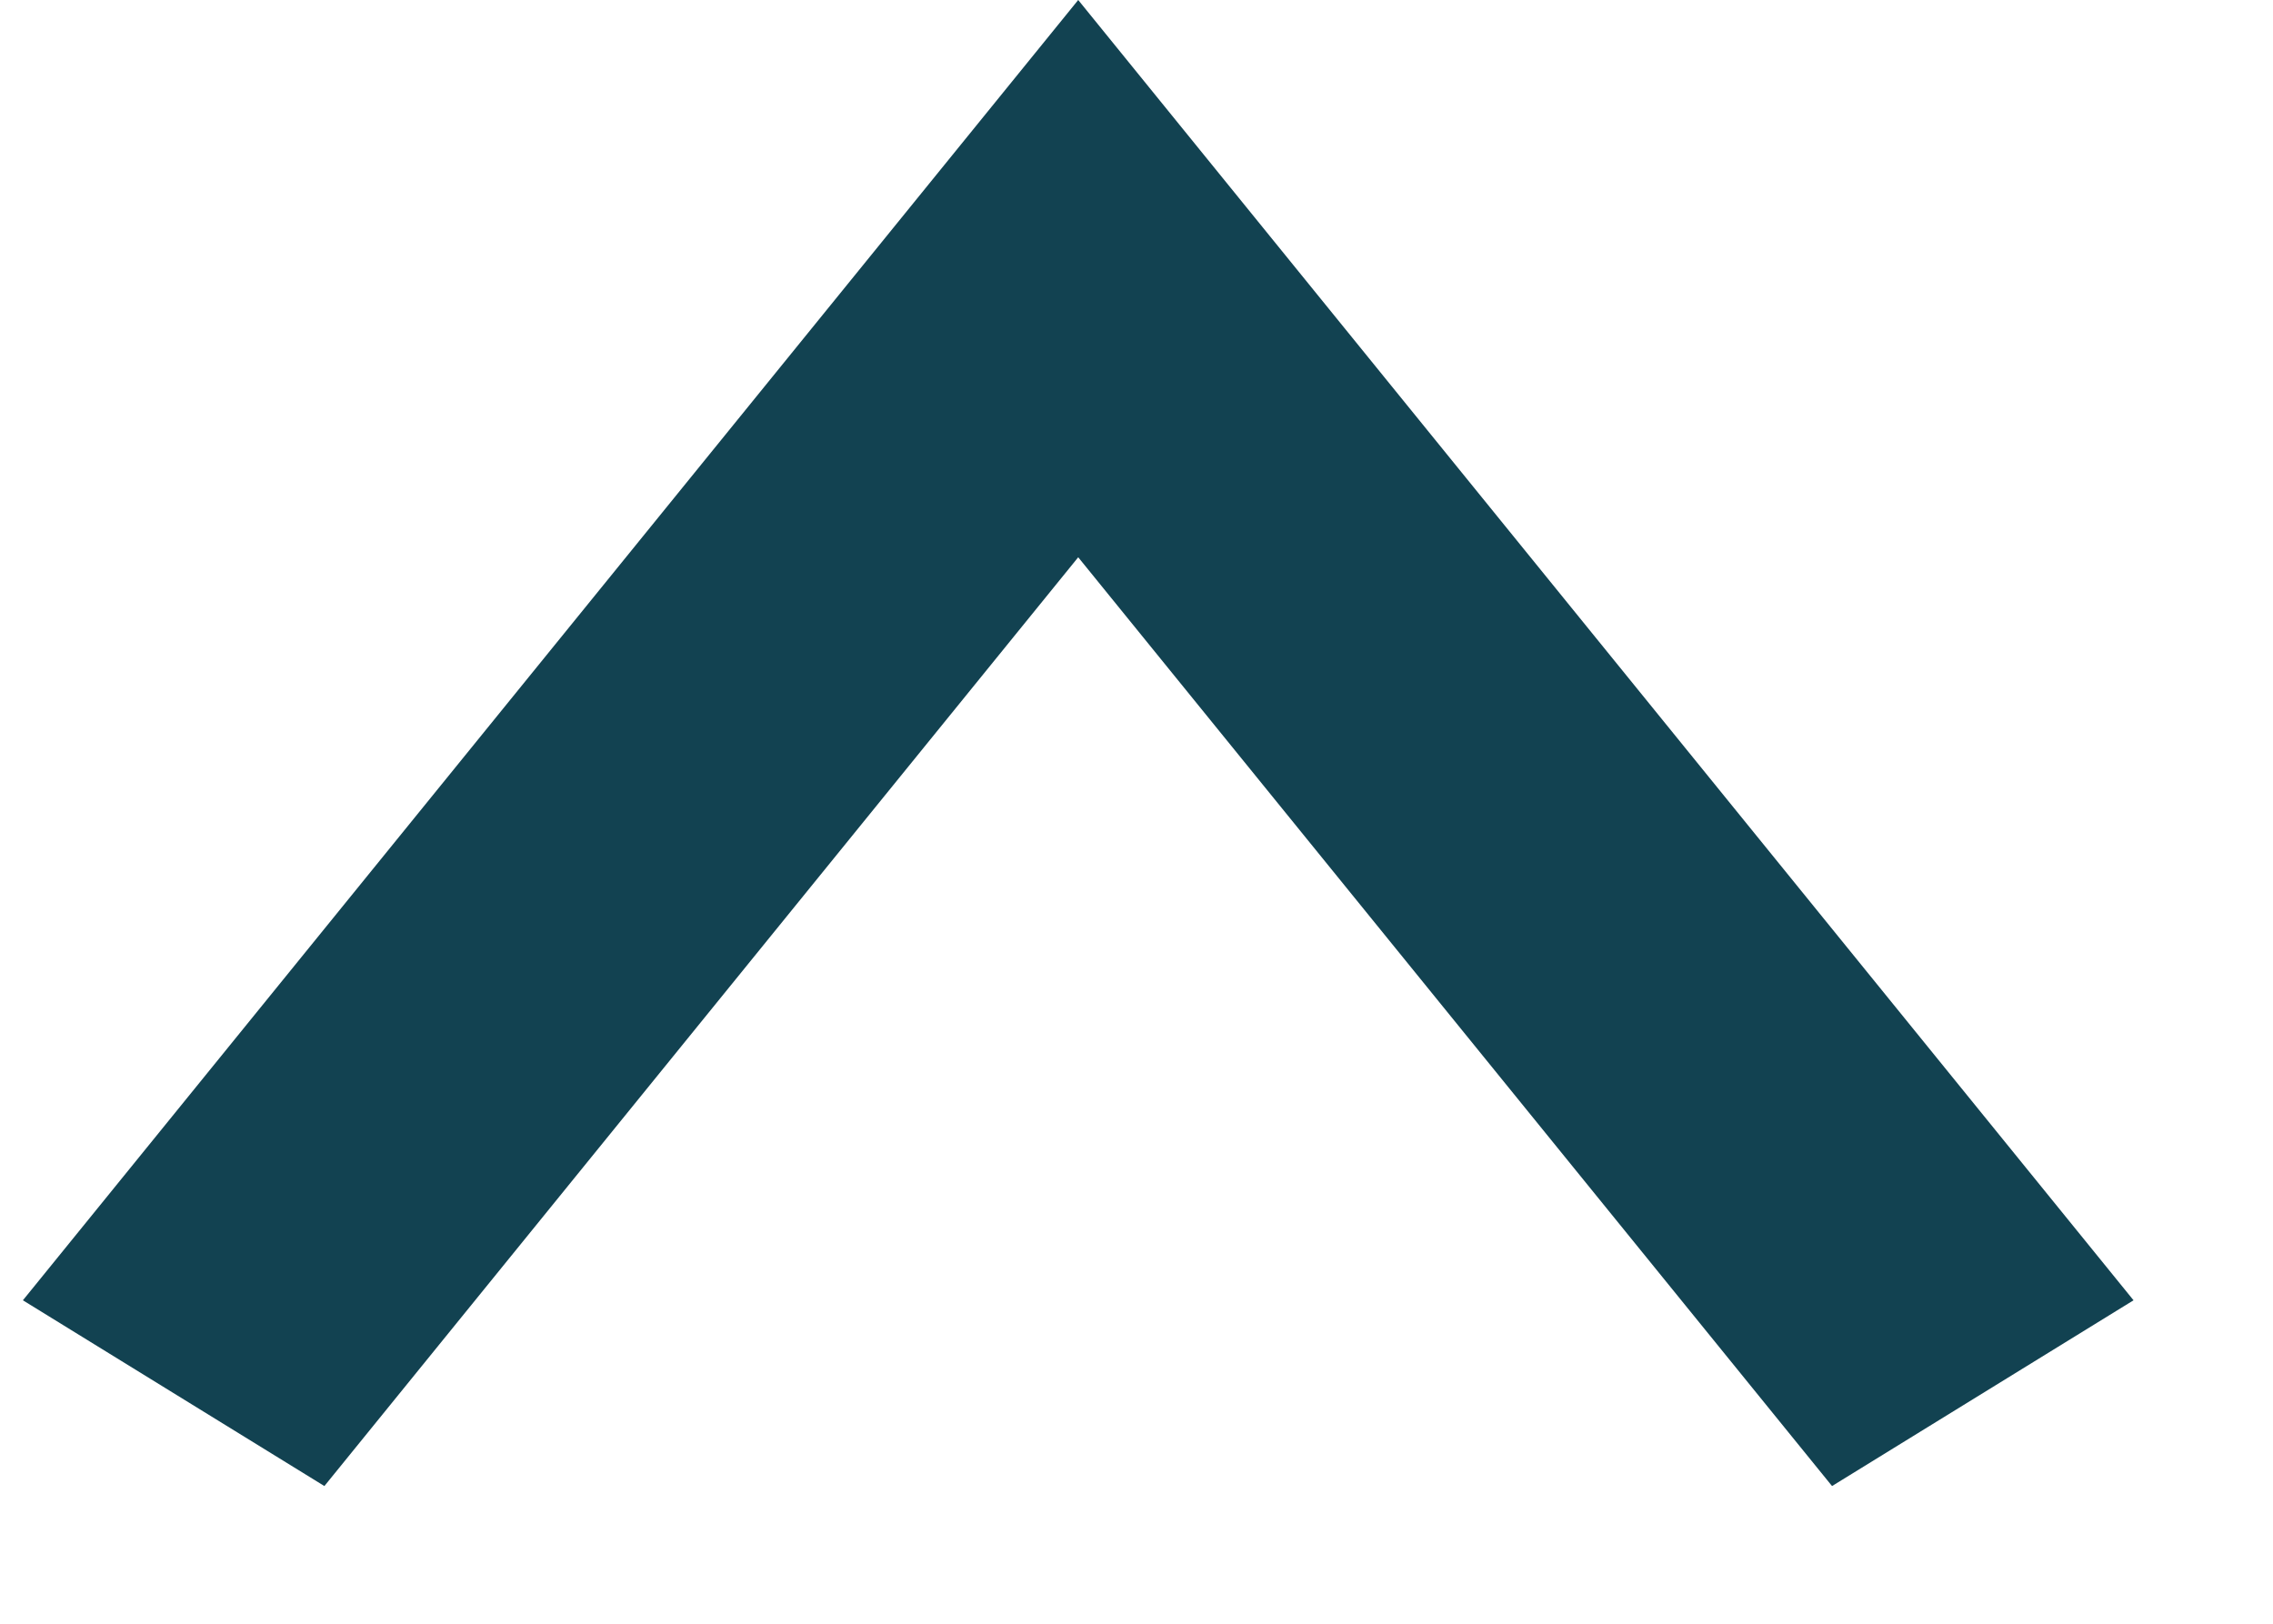<svg width="14" height="10" viewBox="0 0 14 10" fill="none" xmlns="http://www.w3.org/2000/svg">
<path d="M11.284 9.152L6.641 3.432L1.998 9.152L0.141 8.008L6.641 -2.20875e-05L13.141 8.008L11.284 9.152Z" fill="#124251"/>
</svg>
